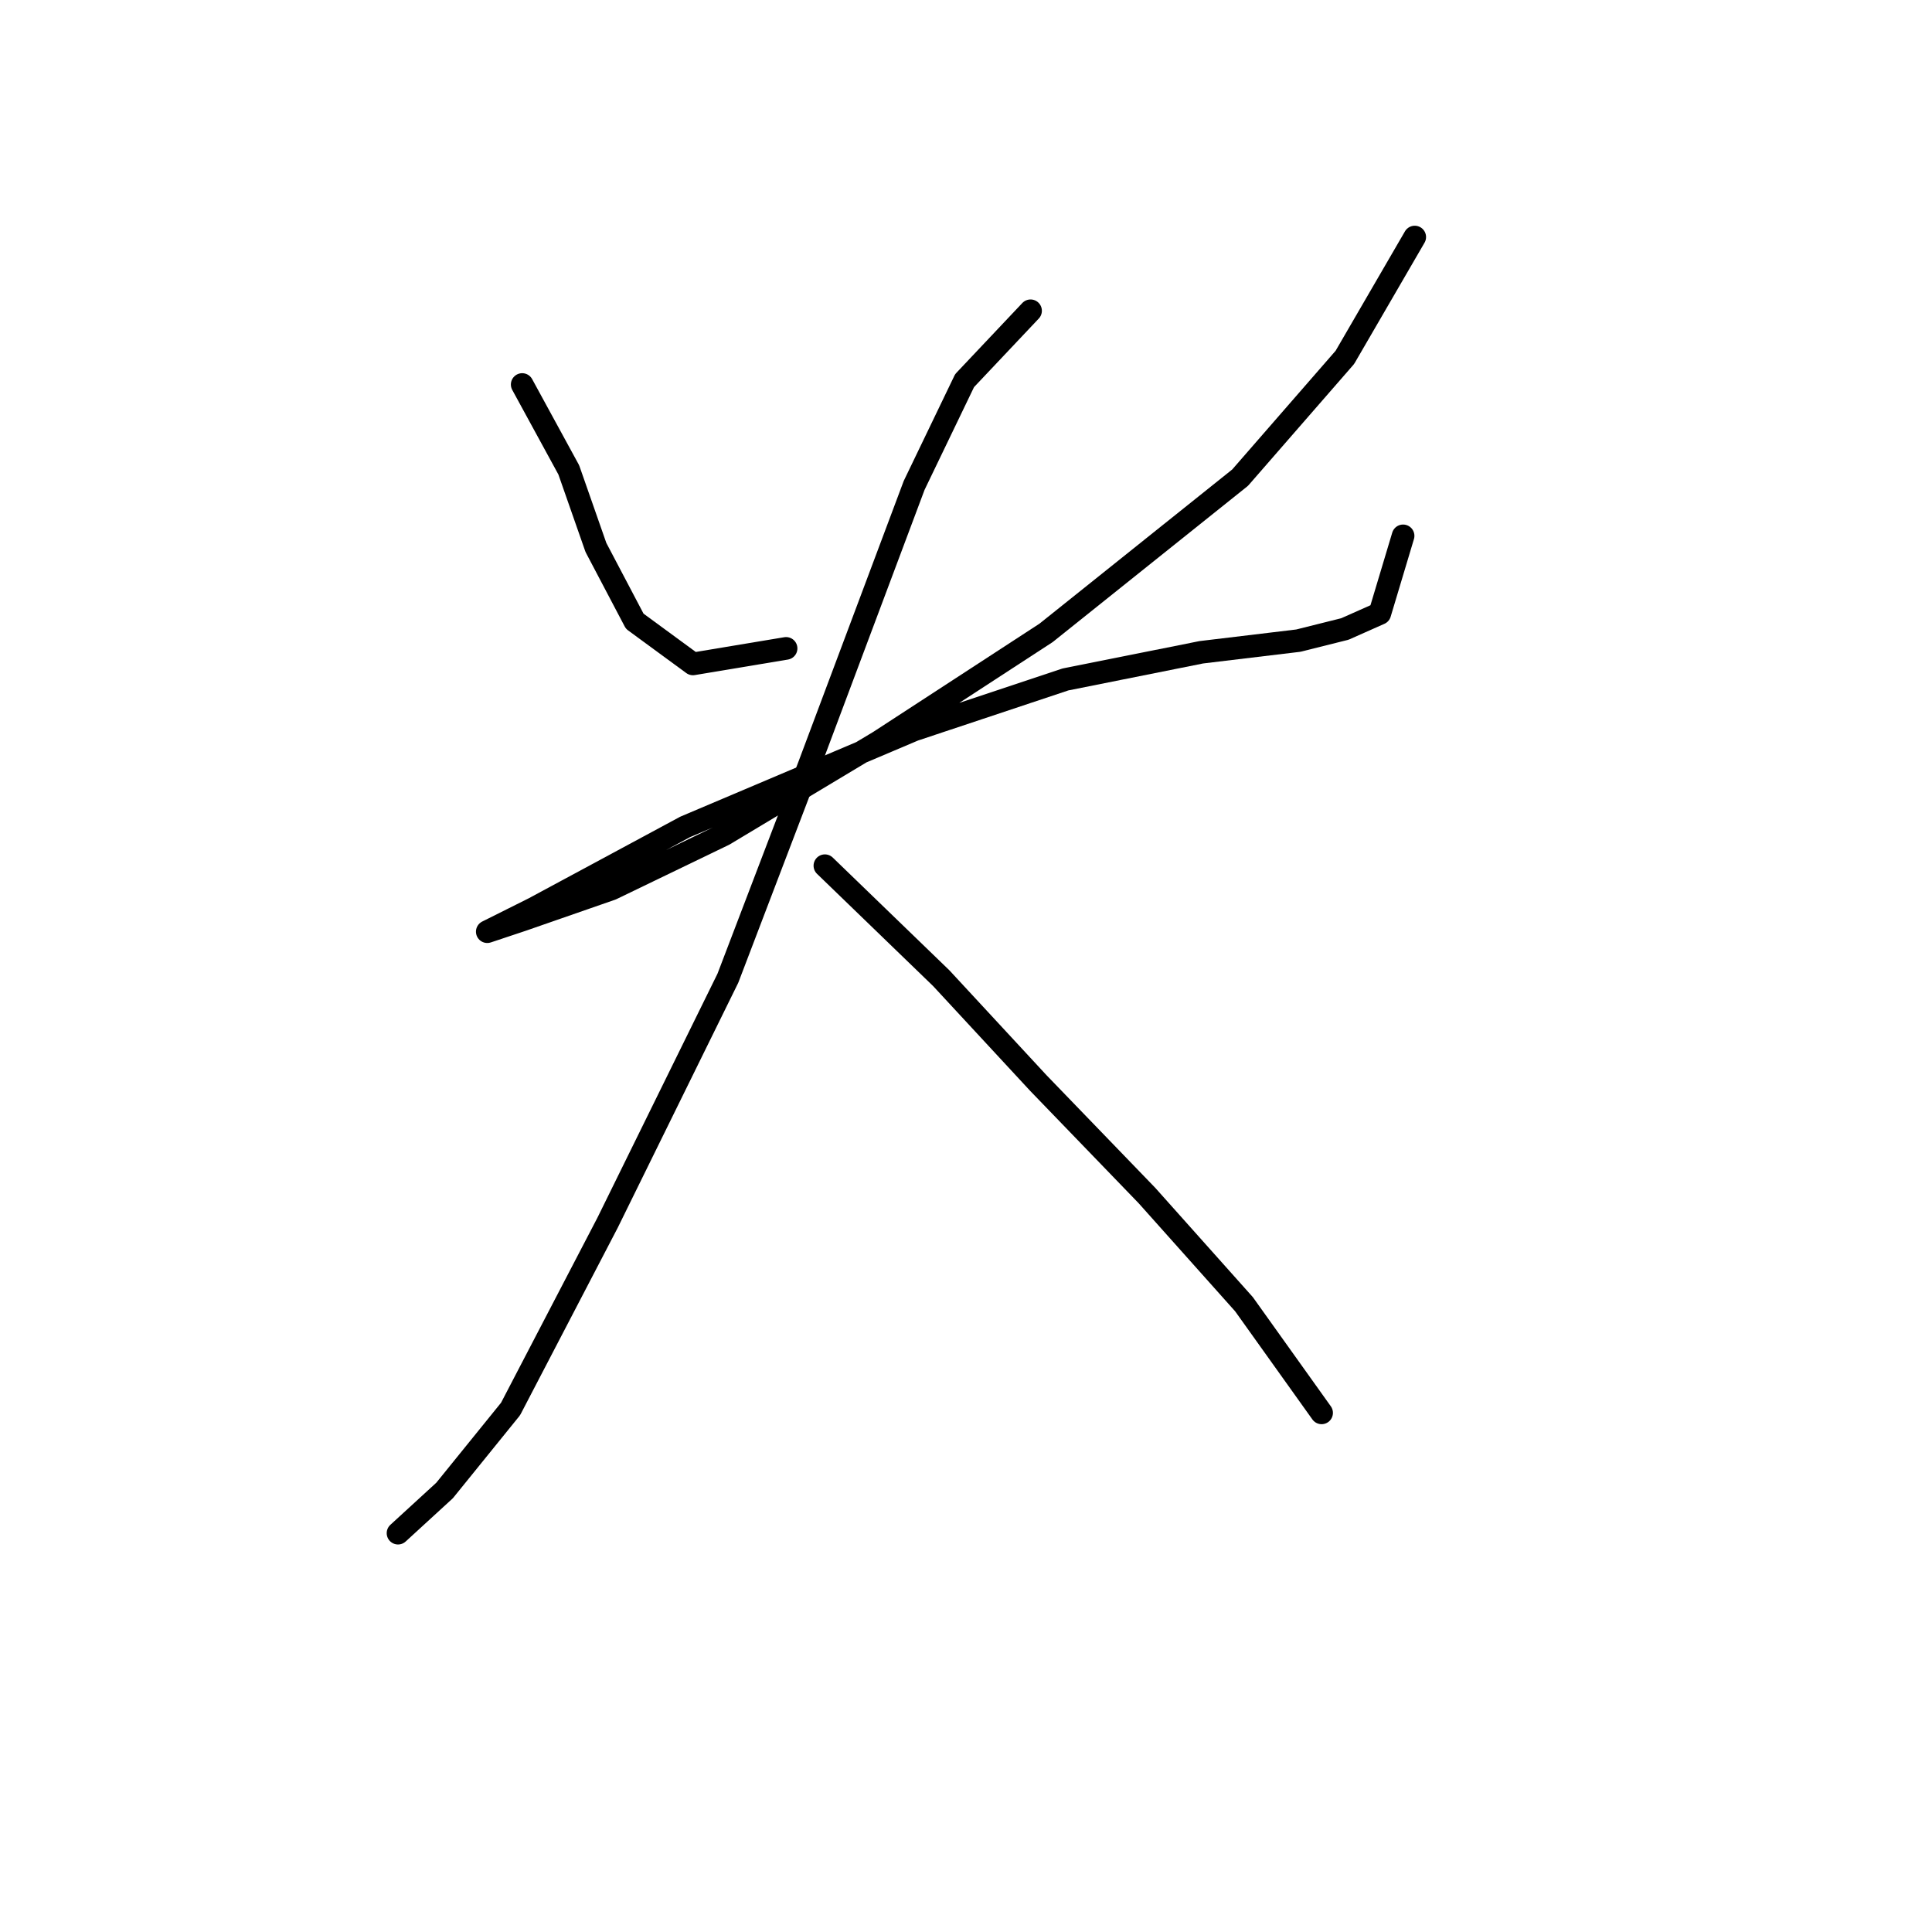 <?xml version="1.0" standalone="no"?>
    <svg width="256" height="256" xmlns="http://www.w3.org/2000/svg" version="1.1">
    <polyline stroke="black" stroke-width="3" stroke-linecap="round" fill="transparent" stroke-linejoin="round" points="69.194 50.95 75.365 62.262 78.964 72.546 84.106 82.316 91.819 87.972 104.16 85.915 104.16 85.915 " />
        <polyline stroke="black" stroke-width="3" stroke-linecap="round" fill="transparent" stroke-linejoin="round" points="187.46 31.41 178.204 47.351 164.321 63.291 138.611 83.859 116.501 98.256 95.933 110.597 81.021 117.796 69.194 121.909 64.567 123.452 64.567 123.452 70.737 120.367 90.791 109.568 121.128 96.713 141.182 90.029 159.179 86.43 172.034 84.887 178.204 83.344 182.832 81.288 185.917 71.004 185.917 71.004 " />
        <polyline stroke="black" stroke-width="3" stroke-linecap="round" fill="transparent" stroke-linejoin="round" points="136.554 41.18 127.813 50.436 121.128 64.319 107.245 101.341 96.447 129.622 80.507 162.017 67.652 186.698 58.91 197.496 52.74 203.152 52.74 203.152 " />
        <polyline stroke="black" stroke-width="3" stroke-linecap="round" fill="transparent" stroke-linejoin="round" points="109.302 114.71 124.728 129.622 137.583 143.505 151.98 158.417 164.835 172.815 175.119 187.212 175.119 187.212 " />
        </svg>